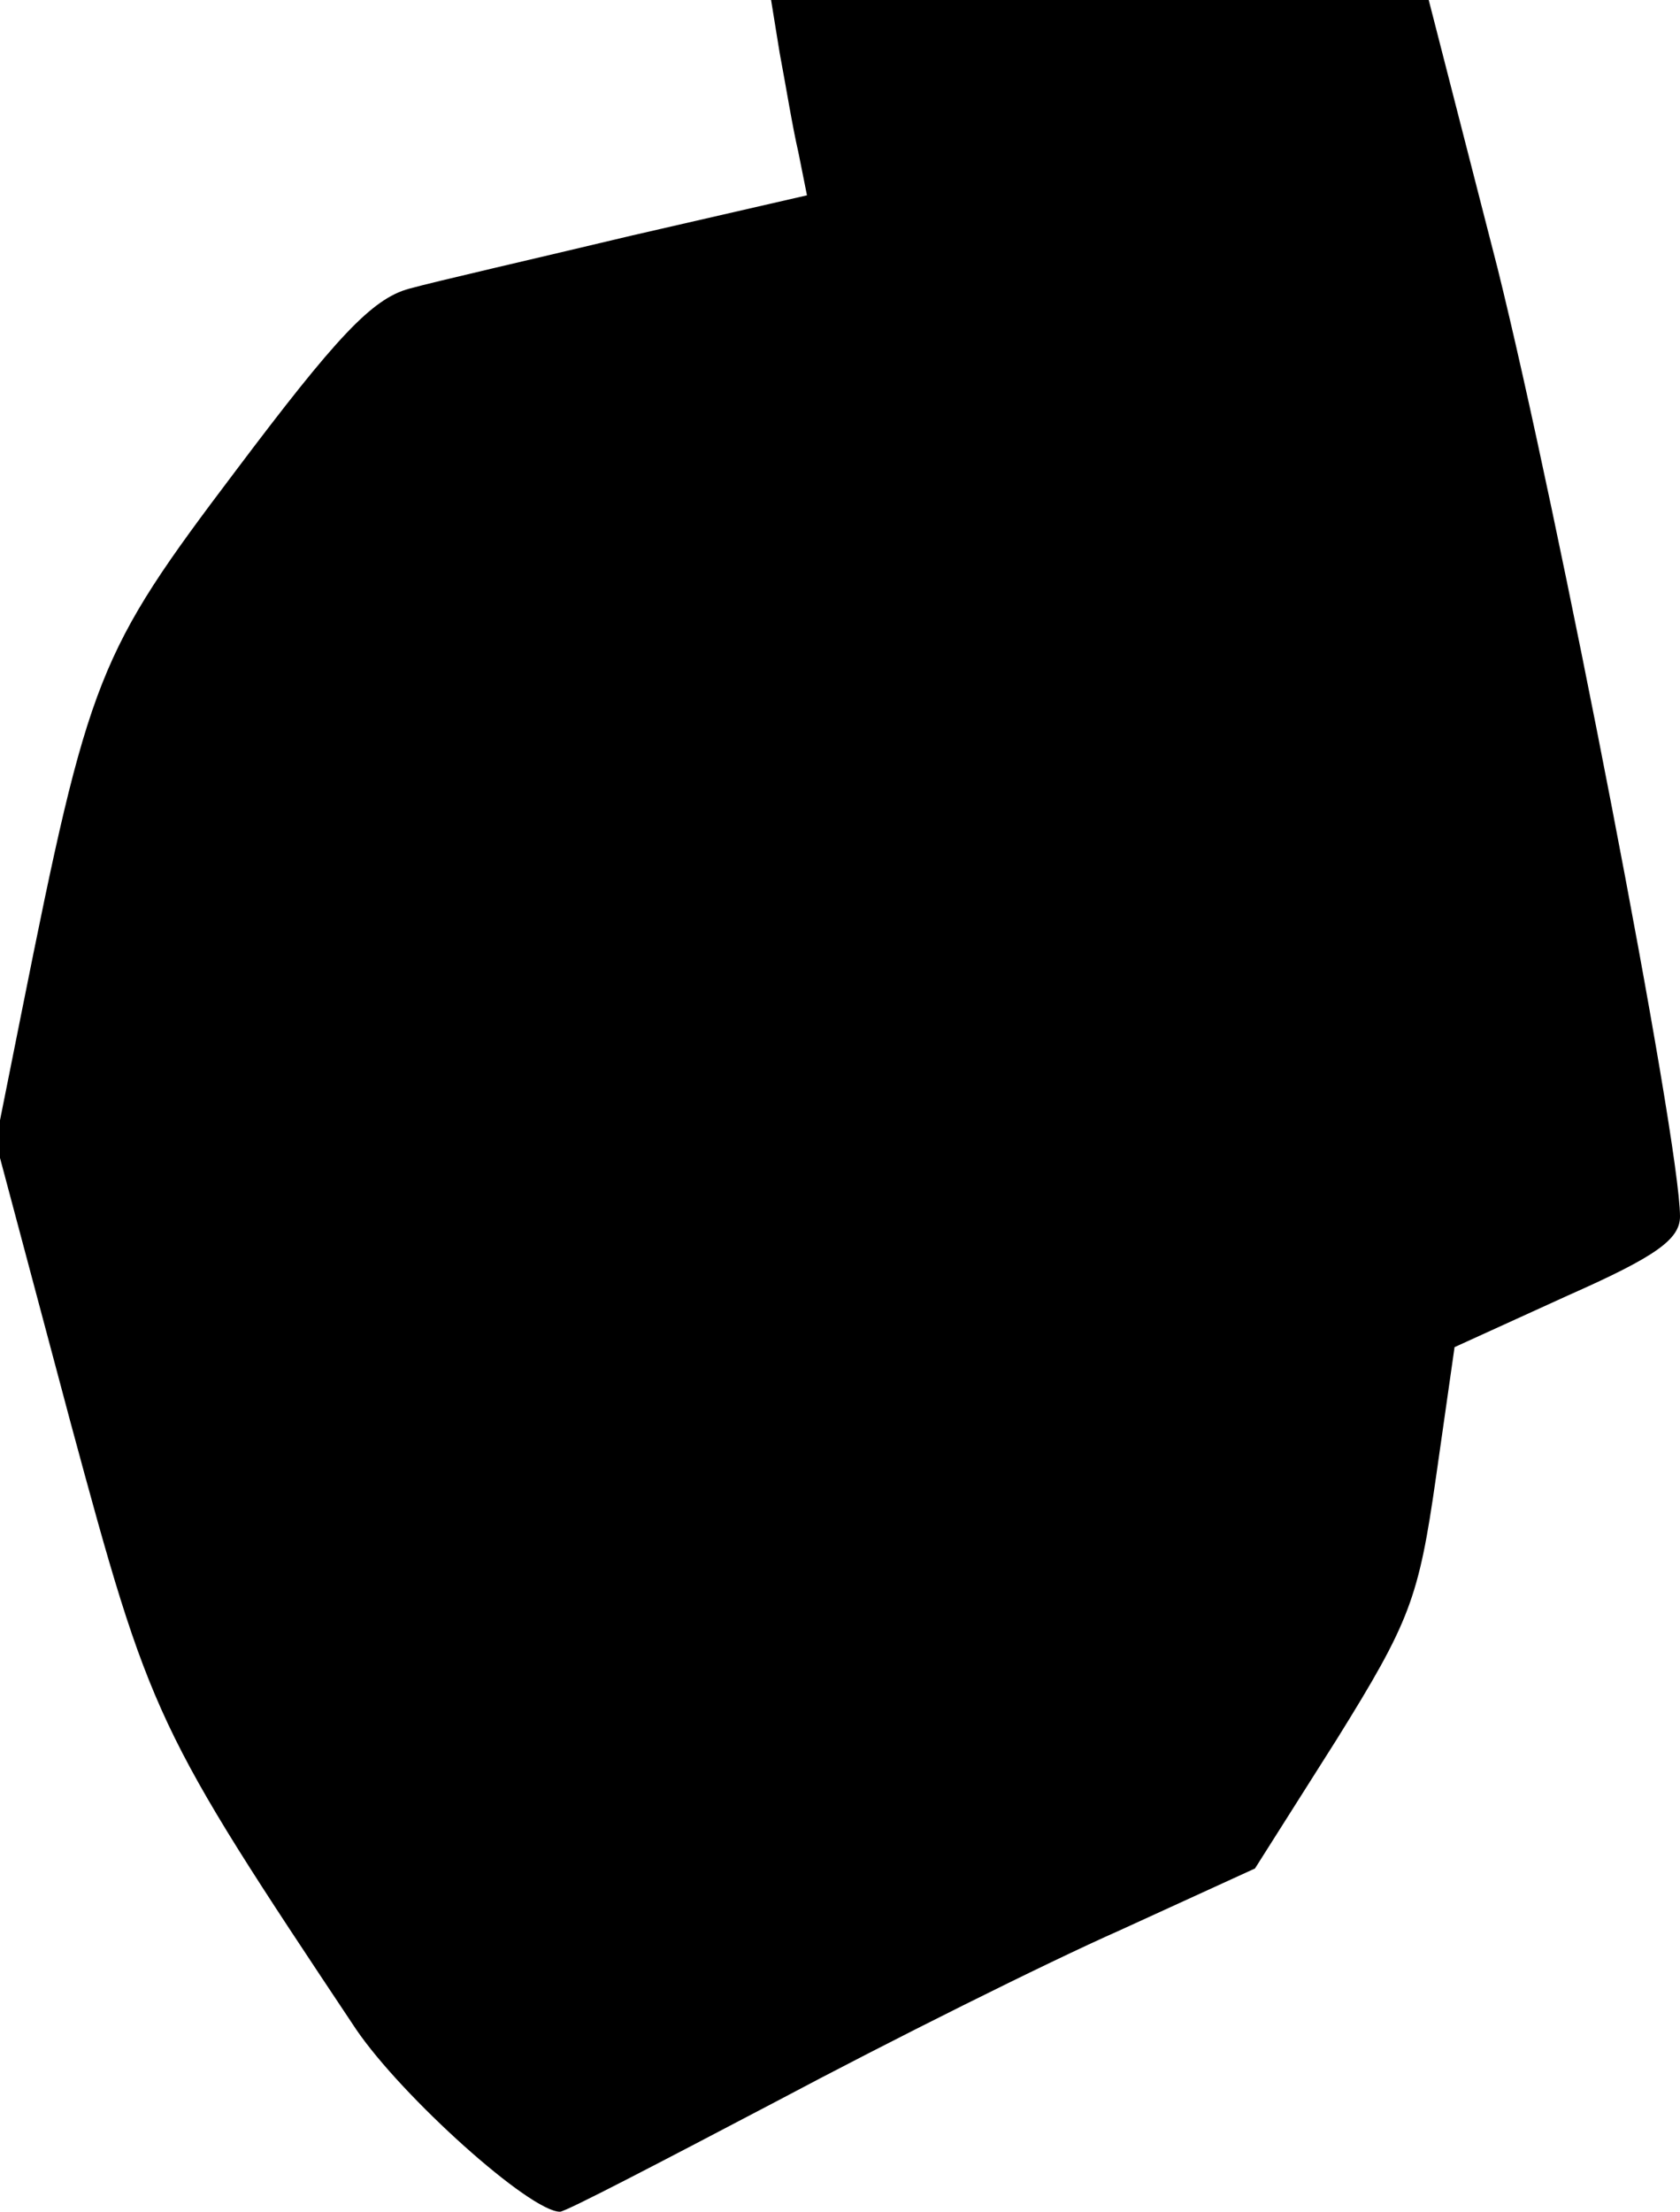 <?xml version="1.0" standalone="no"?>
<!DOCTYPE svg PUBLIC "-//W3C//DTD SVG 20010904//EN"
 "http://www.w3.org/TR/2001/REC-SVG-20010904/DTD/svg10.dtd">
<svg version="1.0" xmlns="http://www.w3.org/2000/svg"
 width="117pt" height="154pt" viewBox="0 0 117 154"
 preserveAspectRatio="xMidYMid meet">
<g transform="translate(0,154) scale(0.1,-0.1)"
fill="#000000" stroke="none">
<path fill="#000000" stroke="none" d="M543 1503 c4 -21 9 -52 13 -69 l6 -30
-122 -28 c-67 -16 -137 -32 -155 -37 -26 -7 -51 -34 -121 -127 -96 -127 -102
-142 -149 -377 l-18 -90 52 -195 c56 -207 59 -213 199 -423 32 -47 121 -127
142 -127 4 0 71 35 151 77 79 42 187 96 239 119 l94 43 57 90 c51 82 57 98 69
182 l13 91 79 36 c61 27 78 39 78 55 0 53 -85 491 -127 660 l-48 187 -229 0
-229 0 6 -37z"/>
</g>
</svg>

